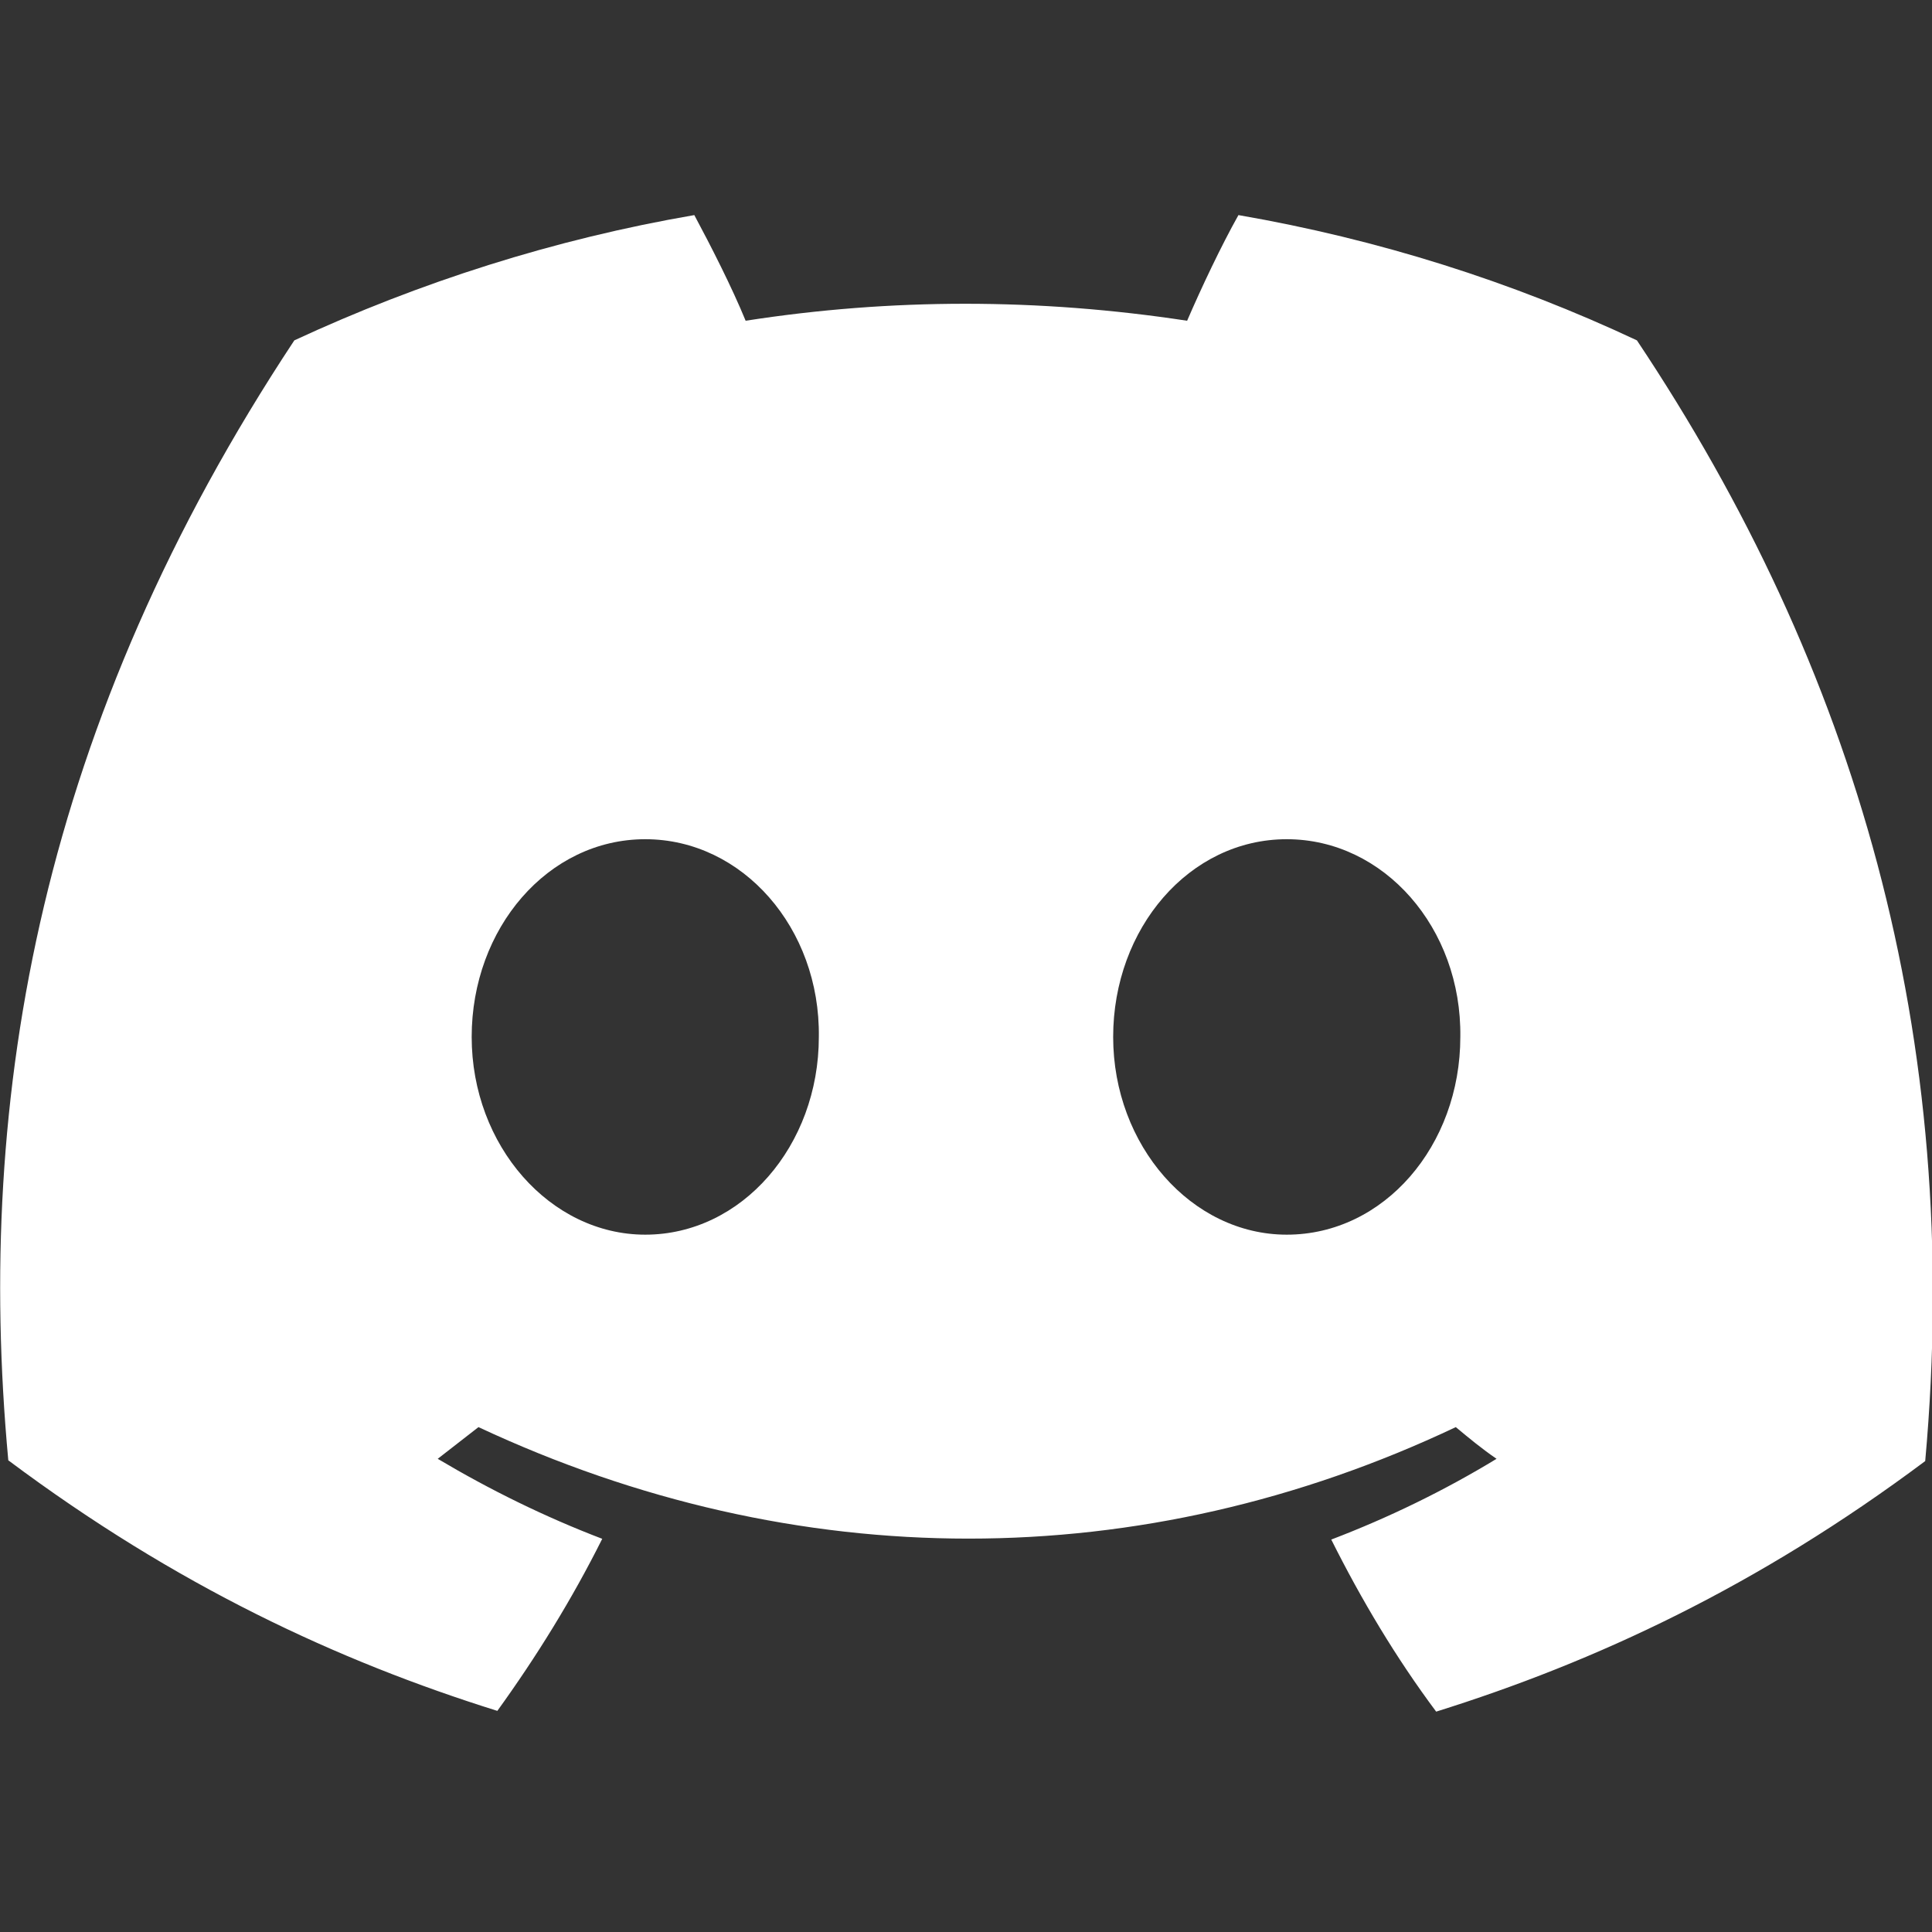 <?xml version="1.0" encoding="utf-8"?>
<!-- Generator: Adobe Illustrator 27.0.0, SVG Export Plug-In . SVG Version: 6.00 Build 0)  -->
<svg version="1.1" id="Layer_1" xmlns="http://www.w3.org/2000/svg" xmlns:xlink="http://www.w3.org/1999/xlink" x="0px" y="0px"
	 viewBox="0 0 256 256" style="enable-background:new 0 0 256 256;" xml:space="preserve">
<rect x="0" y="0" width="256" height="256" fill="#333333" stroke="none"/>
<style type="text/css">
	.st0{fill:#FFFFFF;}
</style>
<g>
	<path class="st0" d="M216.9,45.1c-16.6-7.8-34.3-13.4-52.8-16.6c-2.3,4.1-4.9,9.6-6.8,14c-19.7-3-39.2-3-58.5,0
		c-1.8-4.4-4.6-9.9-6.8-14C73.4,31.7,55.6,37.4,39,45.1C5.6,95.6-3.4,144.9,1.1,193.5c22.2,16.6,43.7,26.6,64.8,33.2
		c5.2-7.2,9.9-14.8,13.9-22.8c-7.6-2.9-14.9-6.5-21.8-10.6c1.8-1.4,3.6-2.8,5.4-4.2c42.1,19.7,87.9,19.7,129.5,0
		c1.8,1.5,3.5,2.9,5.4,4.2c-6.9,4.2-14.3,7.8-21.9,10.7c4,8,8.6,15.7,13.9,22.8c21.1-6.6,42.6-16.6,64.8-33.2
		C260.2,137.2,245.8,88.4,216.9,45.1z M85.5,163.6c-12.6,0-23-11.8-23-26.2s10.1-26.2,23-26.2c12.9,0,23.2,11.8,23,26.2
		C108.5,151.8,98.3,163.6,85.5,163.6z M170.5,163.6c-12.6,0-23-11.8-23-26.2s10.1-26.2,23-26.2c12.9,0,23.2,11.8,23,26.2
		C193.5,151.8,183.4,163.6,170.5,163.6z"/>
</g>
</svg>
